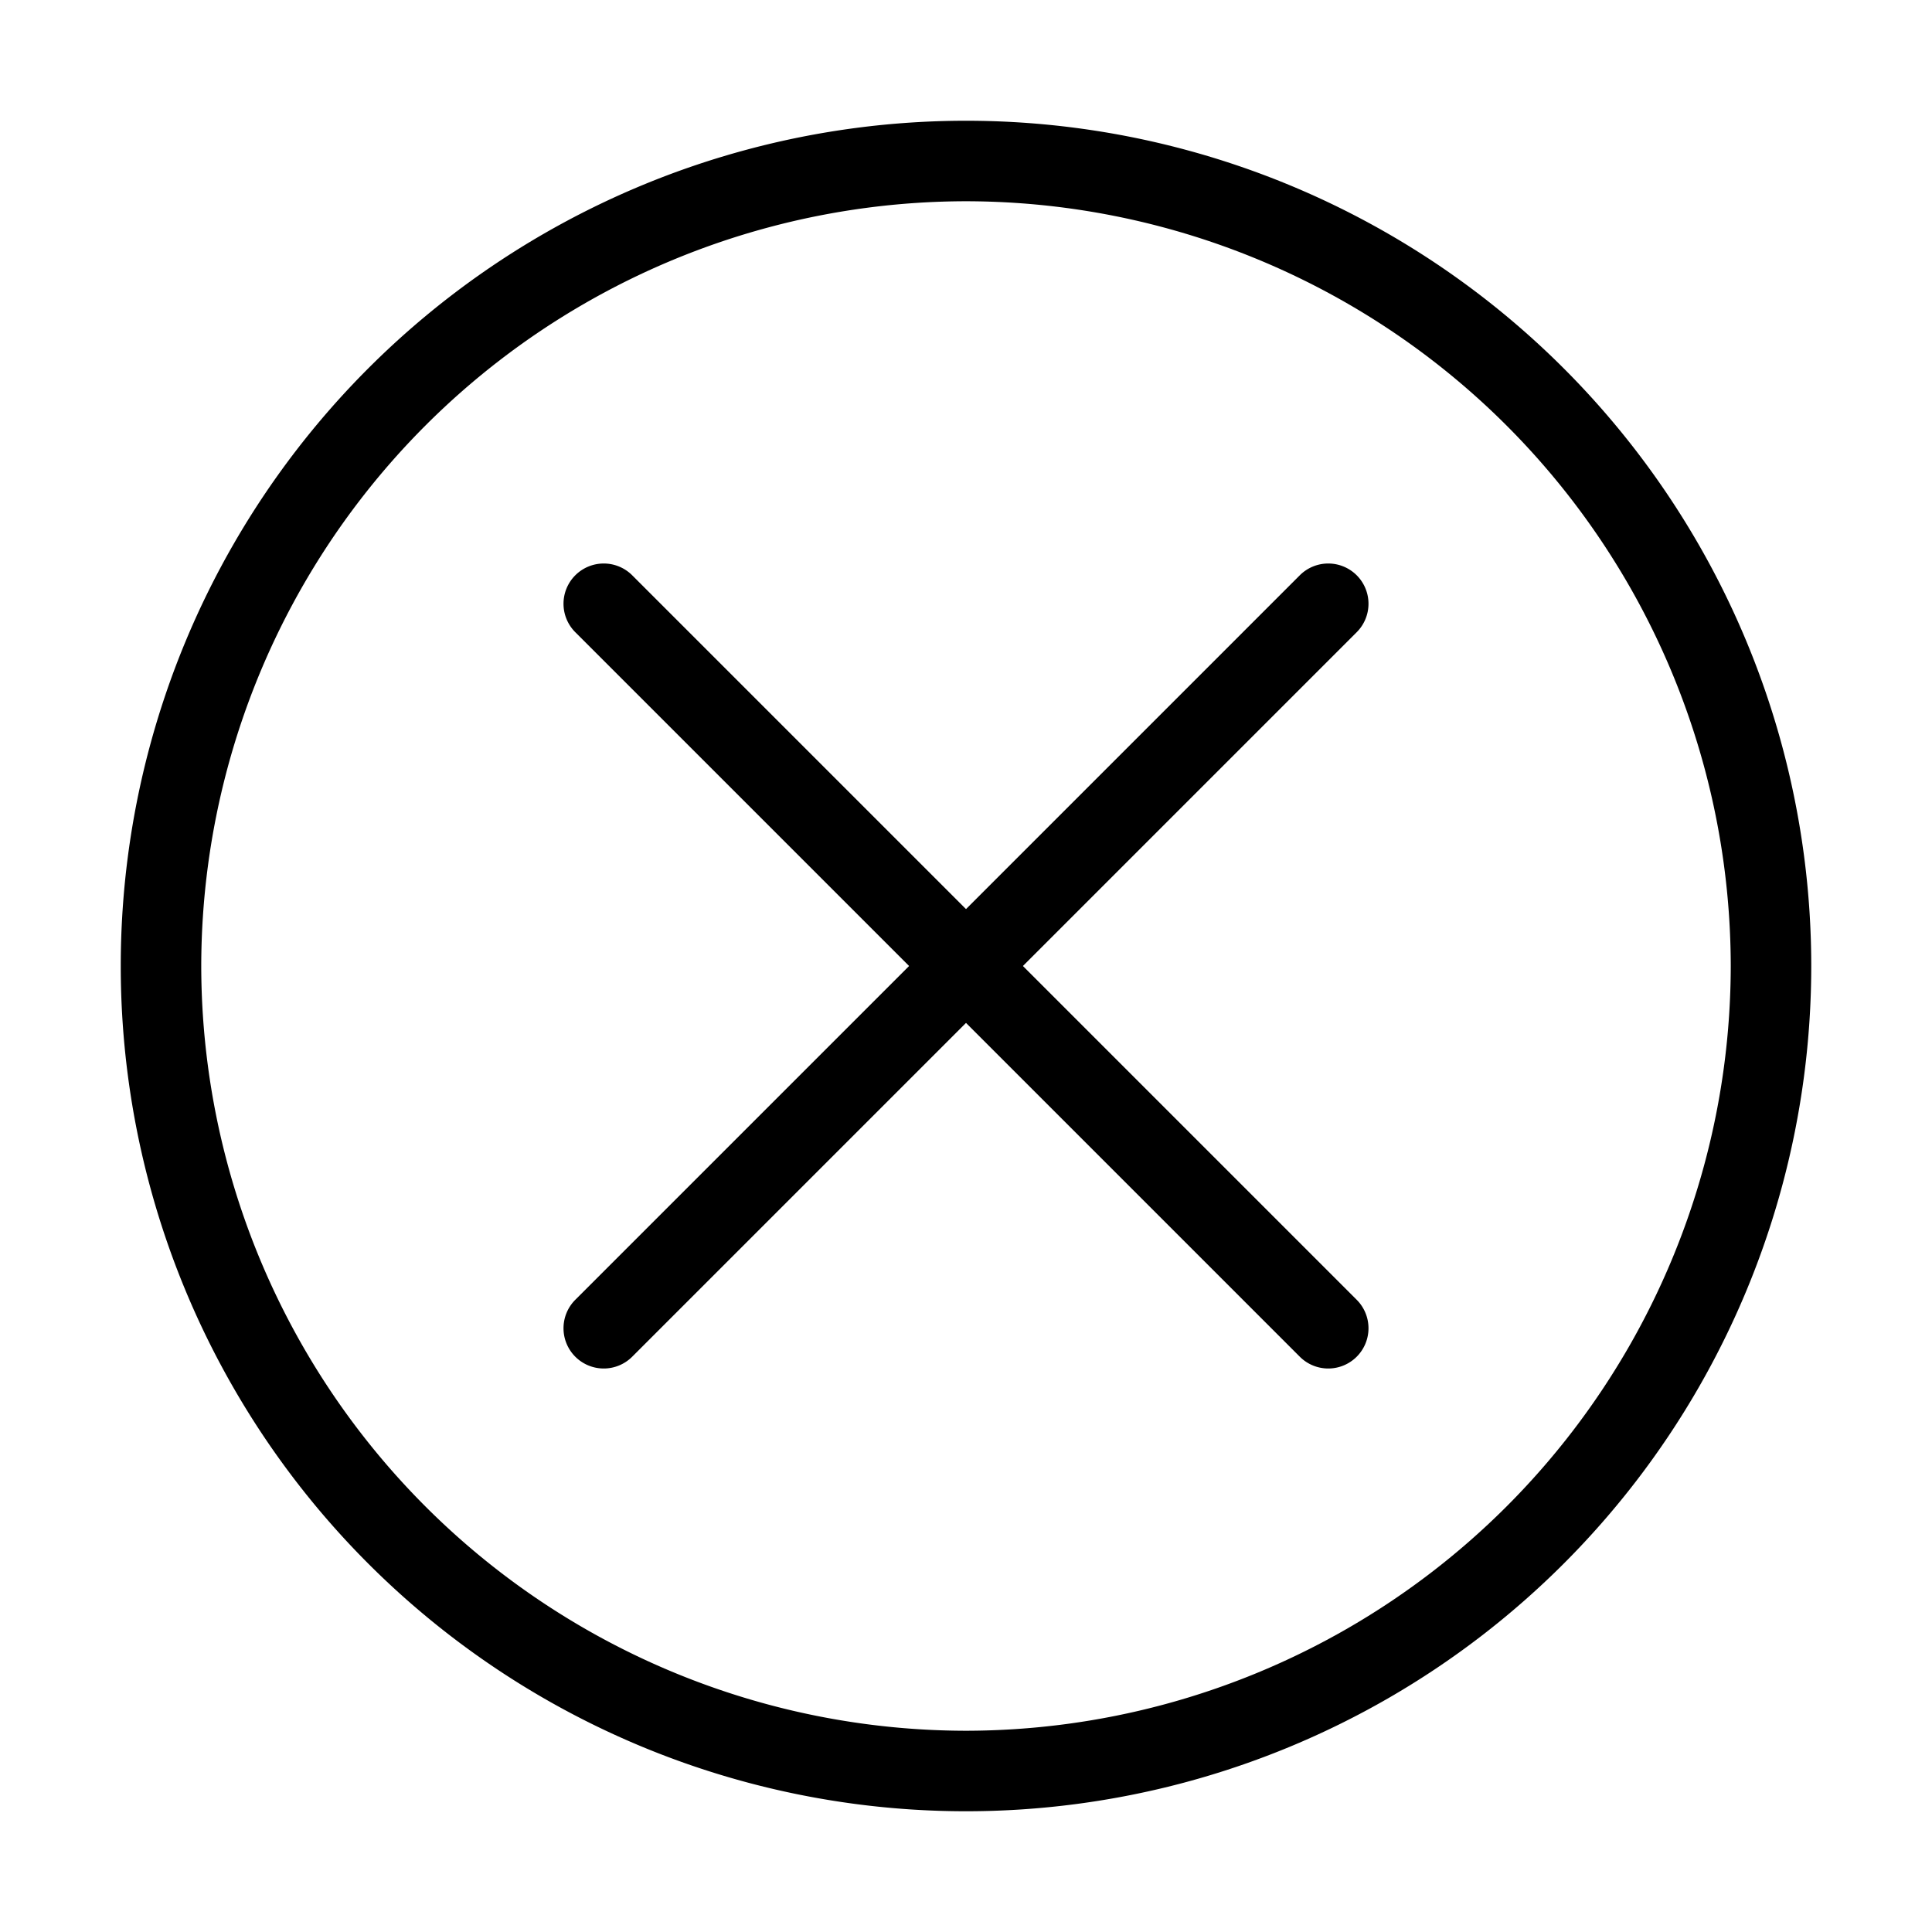 <svg xmlns="http://www.w3.org/2000/svg" viewBox="0 0 48 48">
  <path fill="currentColor" d="M24 5a19.021 19.021 0 0119 19 19.021 19.021 0 01-19 19A19.021 19.021 0 015 24 19.021 19.021 0 0124 5m0-2A21 21 0 003 24a21 21 0 0021 21 21 21 0 0021-21A21 21 0 0024 3z"/>
  <path fill="currentColor" d="M33 34a1 1 0 01-.707-.293l-18-18a1 1 0 010-1.414 1 1 0 011.414 0l18 18a1 1 0 010 1.414A1 1 0 0133 34z"/>
  <path fill="currentColor" d="M15 34a1 1 0 01-.707-.293 1 1 0 010-1.414l18-18a1 1 0 011.414 0 1 1 0 010 1.414l-18 18A1 1 0 0115 34z"/>
</svg>
